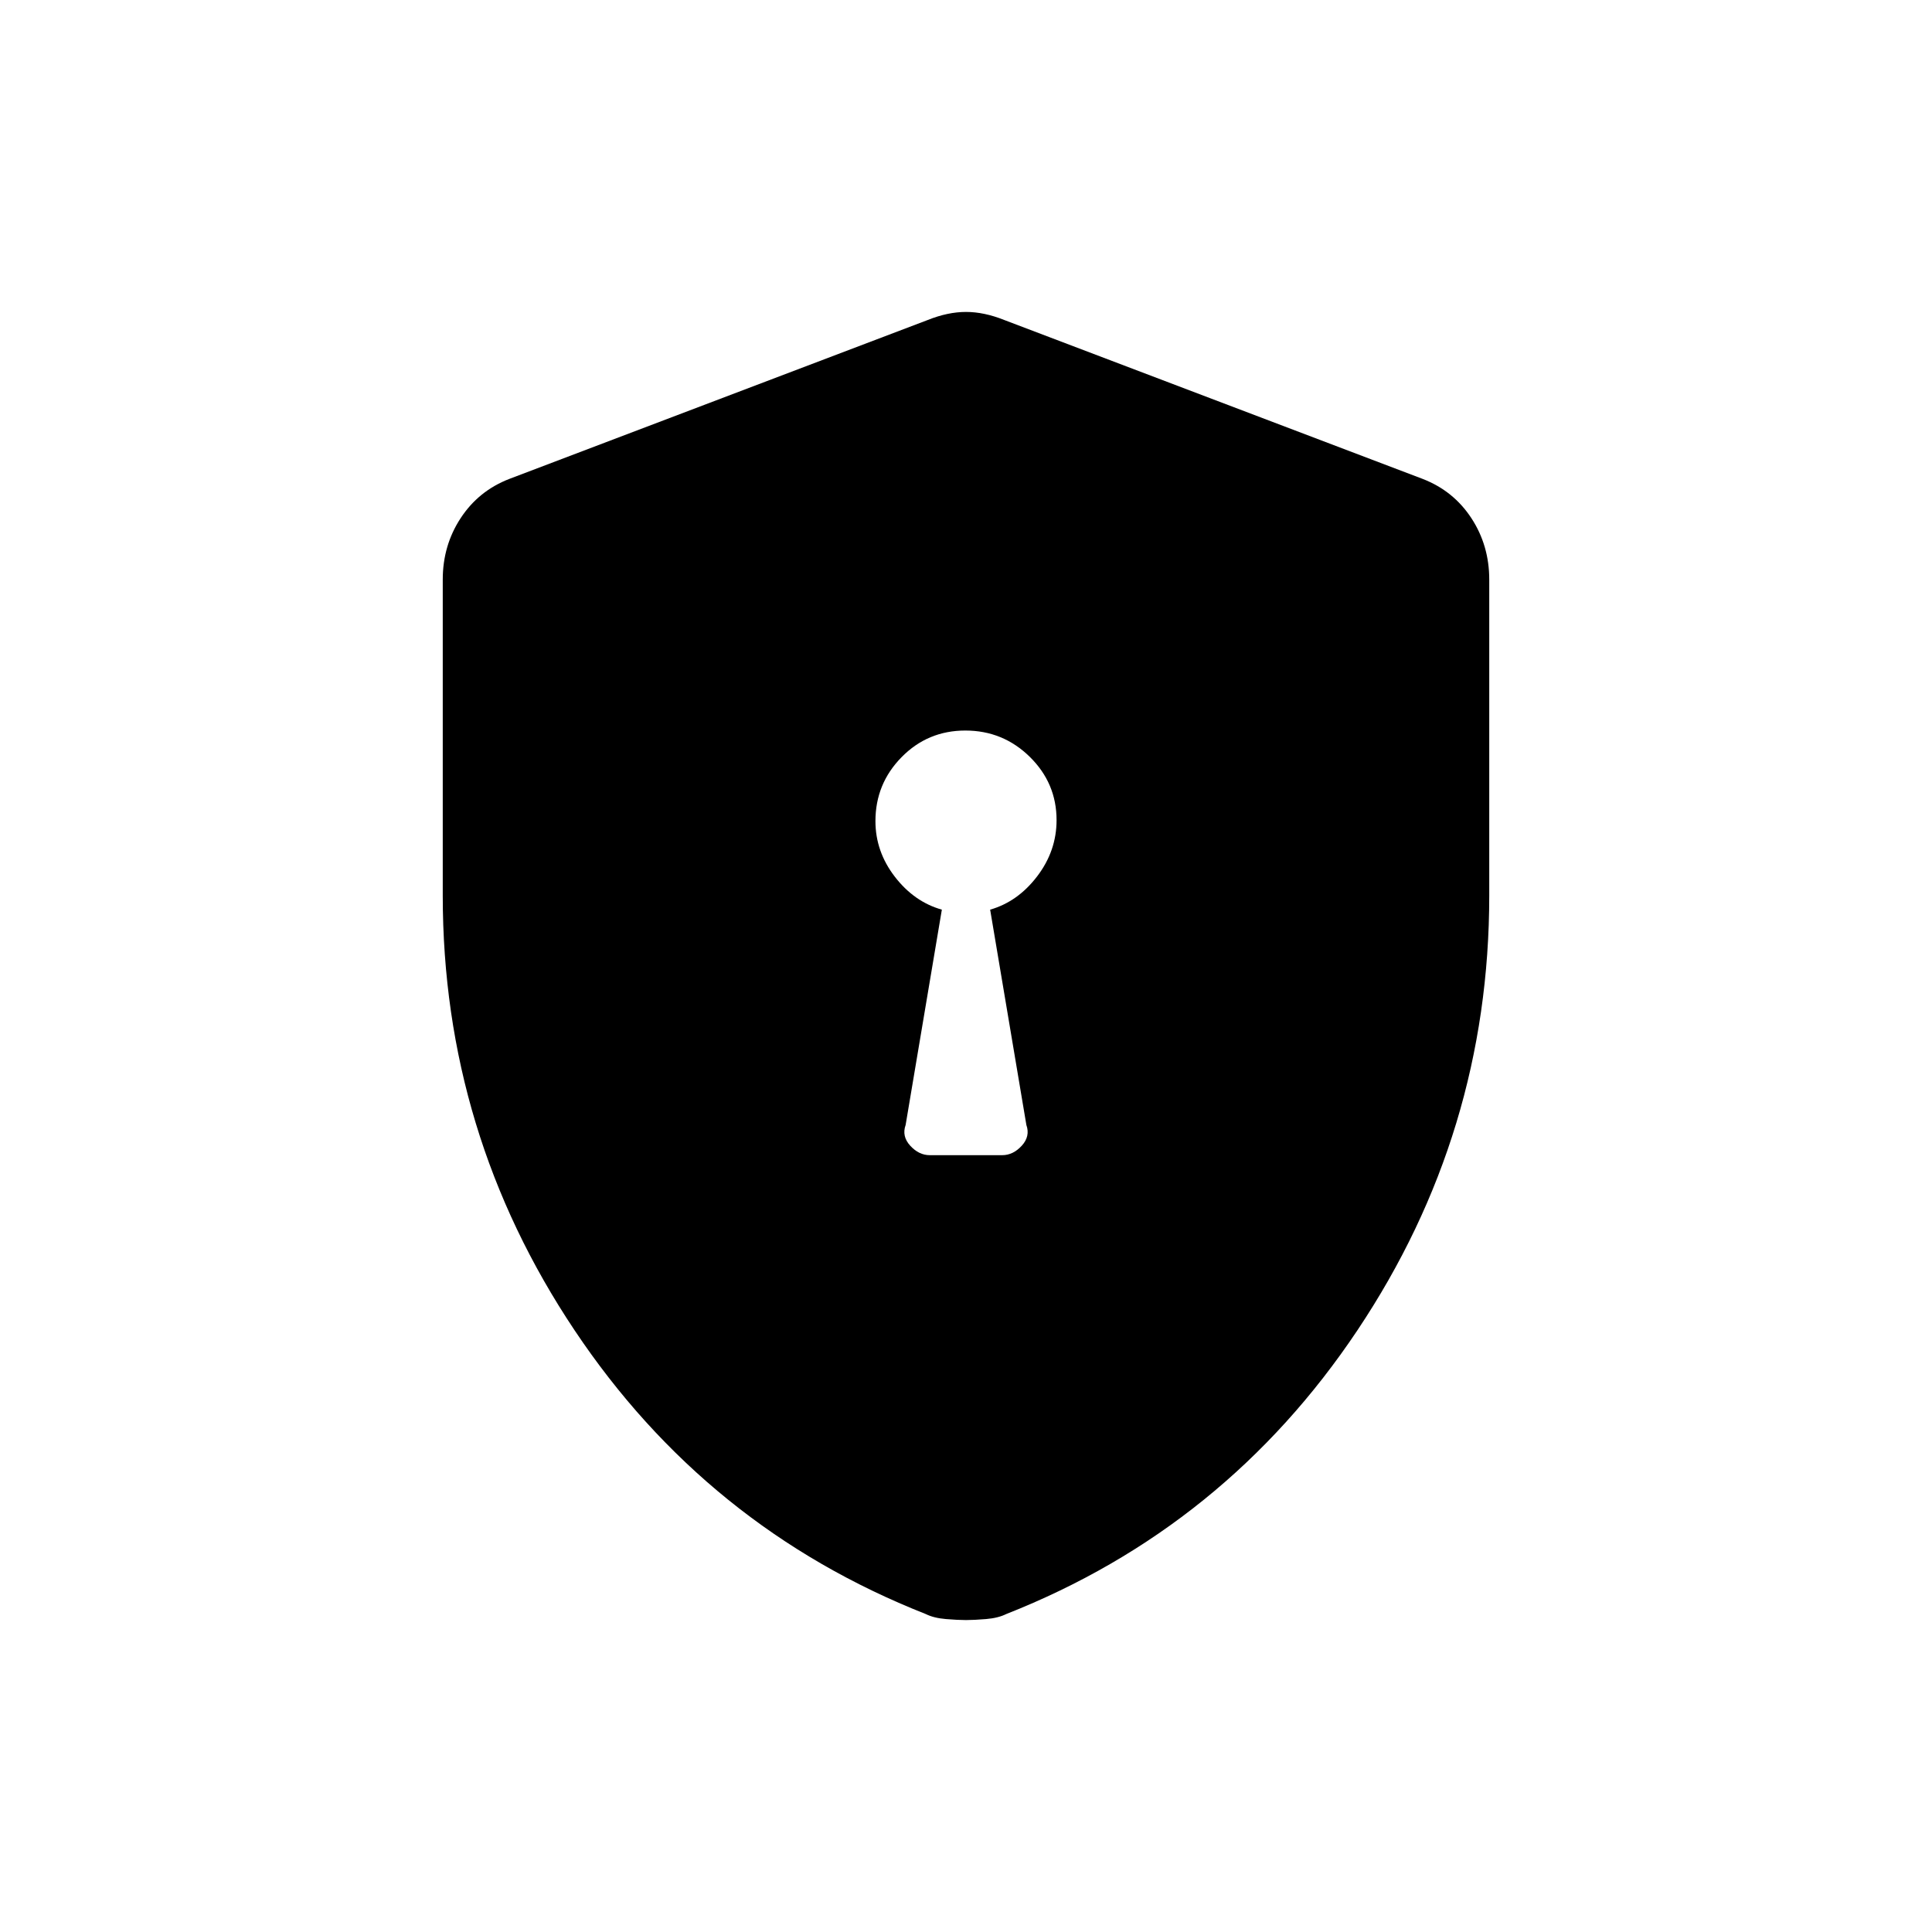 <svg xmlns="http://www.w3.org/2000/svg" height="20" viewBox="0 -960 960 960" width="20"><path d="M462-386h36q5.4 0 9.7-4.69 4.3-4.69 2.3-10.31l-18-107q13.74-3.94 23.37-16.57t9.63-27.92q0-18.37-13.31-31.44t-32-13.07Q461-597 448-583.78T435-552q0 15.13 9.63 27.63 9.63 12.5 23.37 16.37l-18 107q-2 5.62 2.3 10.31T462-386Zm18 231q-4 0-10-.5t-10.02-2.5Q351-201 285.5-299 220-397 220-515v-157q0-16.95 8.88-30.51Q237.75-716.07 253-722l208-79q10-4 19-4t19 4l208 79q15.25 5.93 24.13 19.49Q740-688.95 740-672v157q0 118-65.5 216T500.02-158q-4.02 2-10.02 2.5t-10 .5Z"/></svg>